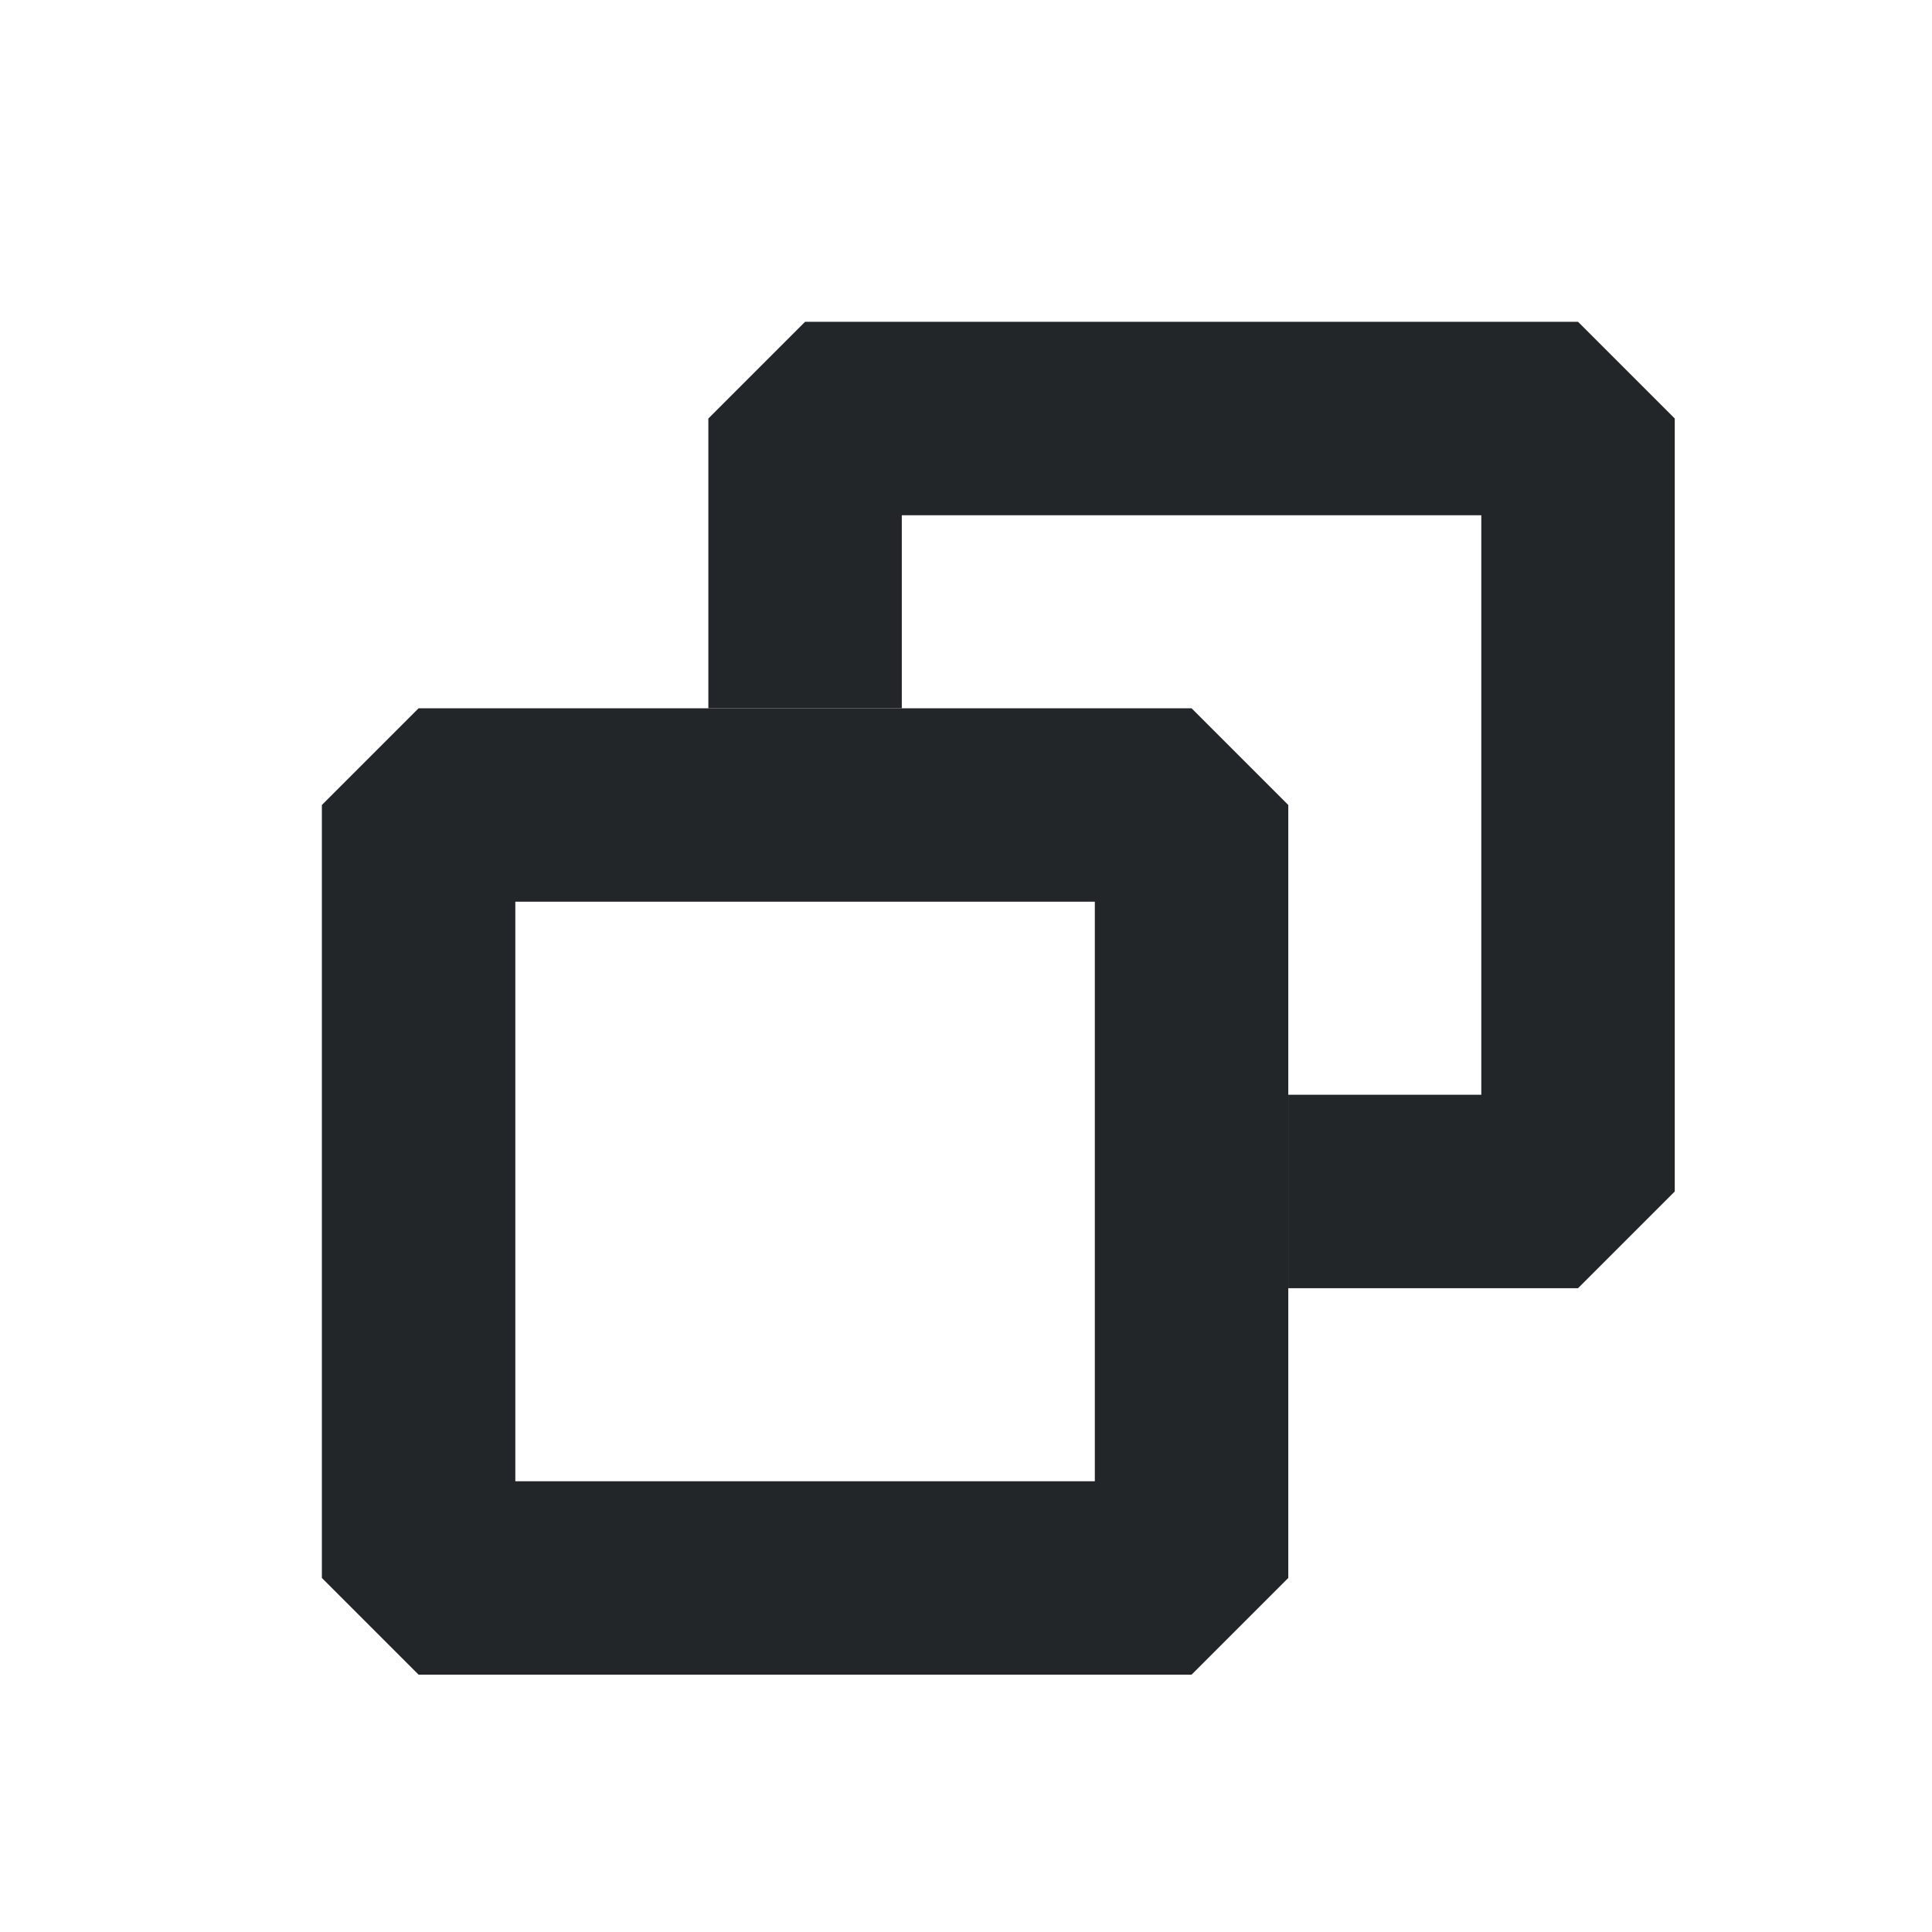 <?xml version='1.0' encoding='UTF-8' standalone='no'?>
<svg version="1.2" xmlns:xlink="http://www.w3.org/1999/xlink" viewBox="0 0 30 30" xmlns="http://www.w3.org/2000/svg" width="6.35mm" height="6.35mm" baseProfile="tiny">
    <style id="current-color-scheme" type="text/css">.ColorScheme-Text {color:#232629;}</style>
    <title>Qt SVG Document</title>
    <desc>Auto-generated by Klassy window decoration</desc>
    <defs/>
    <g stroke-linejoin="bevel" stroke-linecap="square" fill="none" stroke-width="1" stroke="black" fill-rule="evenodd">
        <g font-weight="400" class="ColorScheme-Text" font-size="16.667" fill="currentColor" transform="matrix(1.667,0,0,1.667,6.5,12.5)" font-style="normal" stroke="none" font-family="Noto Sans" fill-opacity="1">
            <path vector-effect="none" fill-rule="nonzero" d="M0,-0.901 L7.2,-0.901 L8.101,0 L8.101,7.2 L7.2,8.101 L0,8.101 L-0.901,7.2 L-0.901,0 L0,-0.901 M0.901,0 L0.901,7.2 L0,7.2 L0,6.299 L7.2,6.299 L7.2,7.2 L6.299,7.2 L6.299,0 L7.2,0 L7.2,0.901 L0,0.901 L0,0 L0.901,0"/>
        </g>
        <g font-weight="400" class="ColorScheme-Text" font-size="16.667" fill="currentColor" transform="matrix(1.667,0,0,1.667,6.5,12.5)" font-style="normal" stroke="none" font-family="Noto Sans" fill-opacity="1">
            <path vector-effect="none" fill-rule="nonzero" d="M2.699,-0.901 L2.699,-3.6 L3.6,-4.501 L10.8,-4.501 L11.701,-3.6 L11.701,3.6 L10.8,4.501 L8.101,4.501 L8.101,2.699 L10.8,2.699 L10.8,3.6 L9.899,3.6 L9.899,-3.6 L10.8,-3.6 L10.8,-2.699 L3.6,-2.699 L3.6,-3.6 L4.501,-3.6 L4.501,-0.901 L2.699,-0.901"/>
        </g>
    </g>
</svg>
